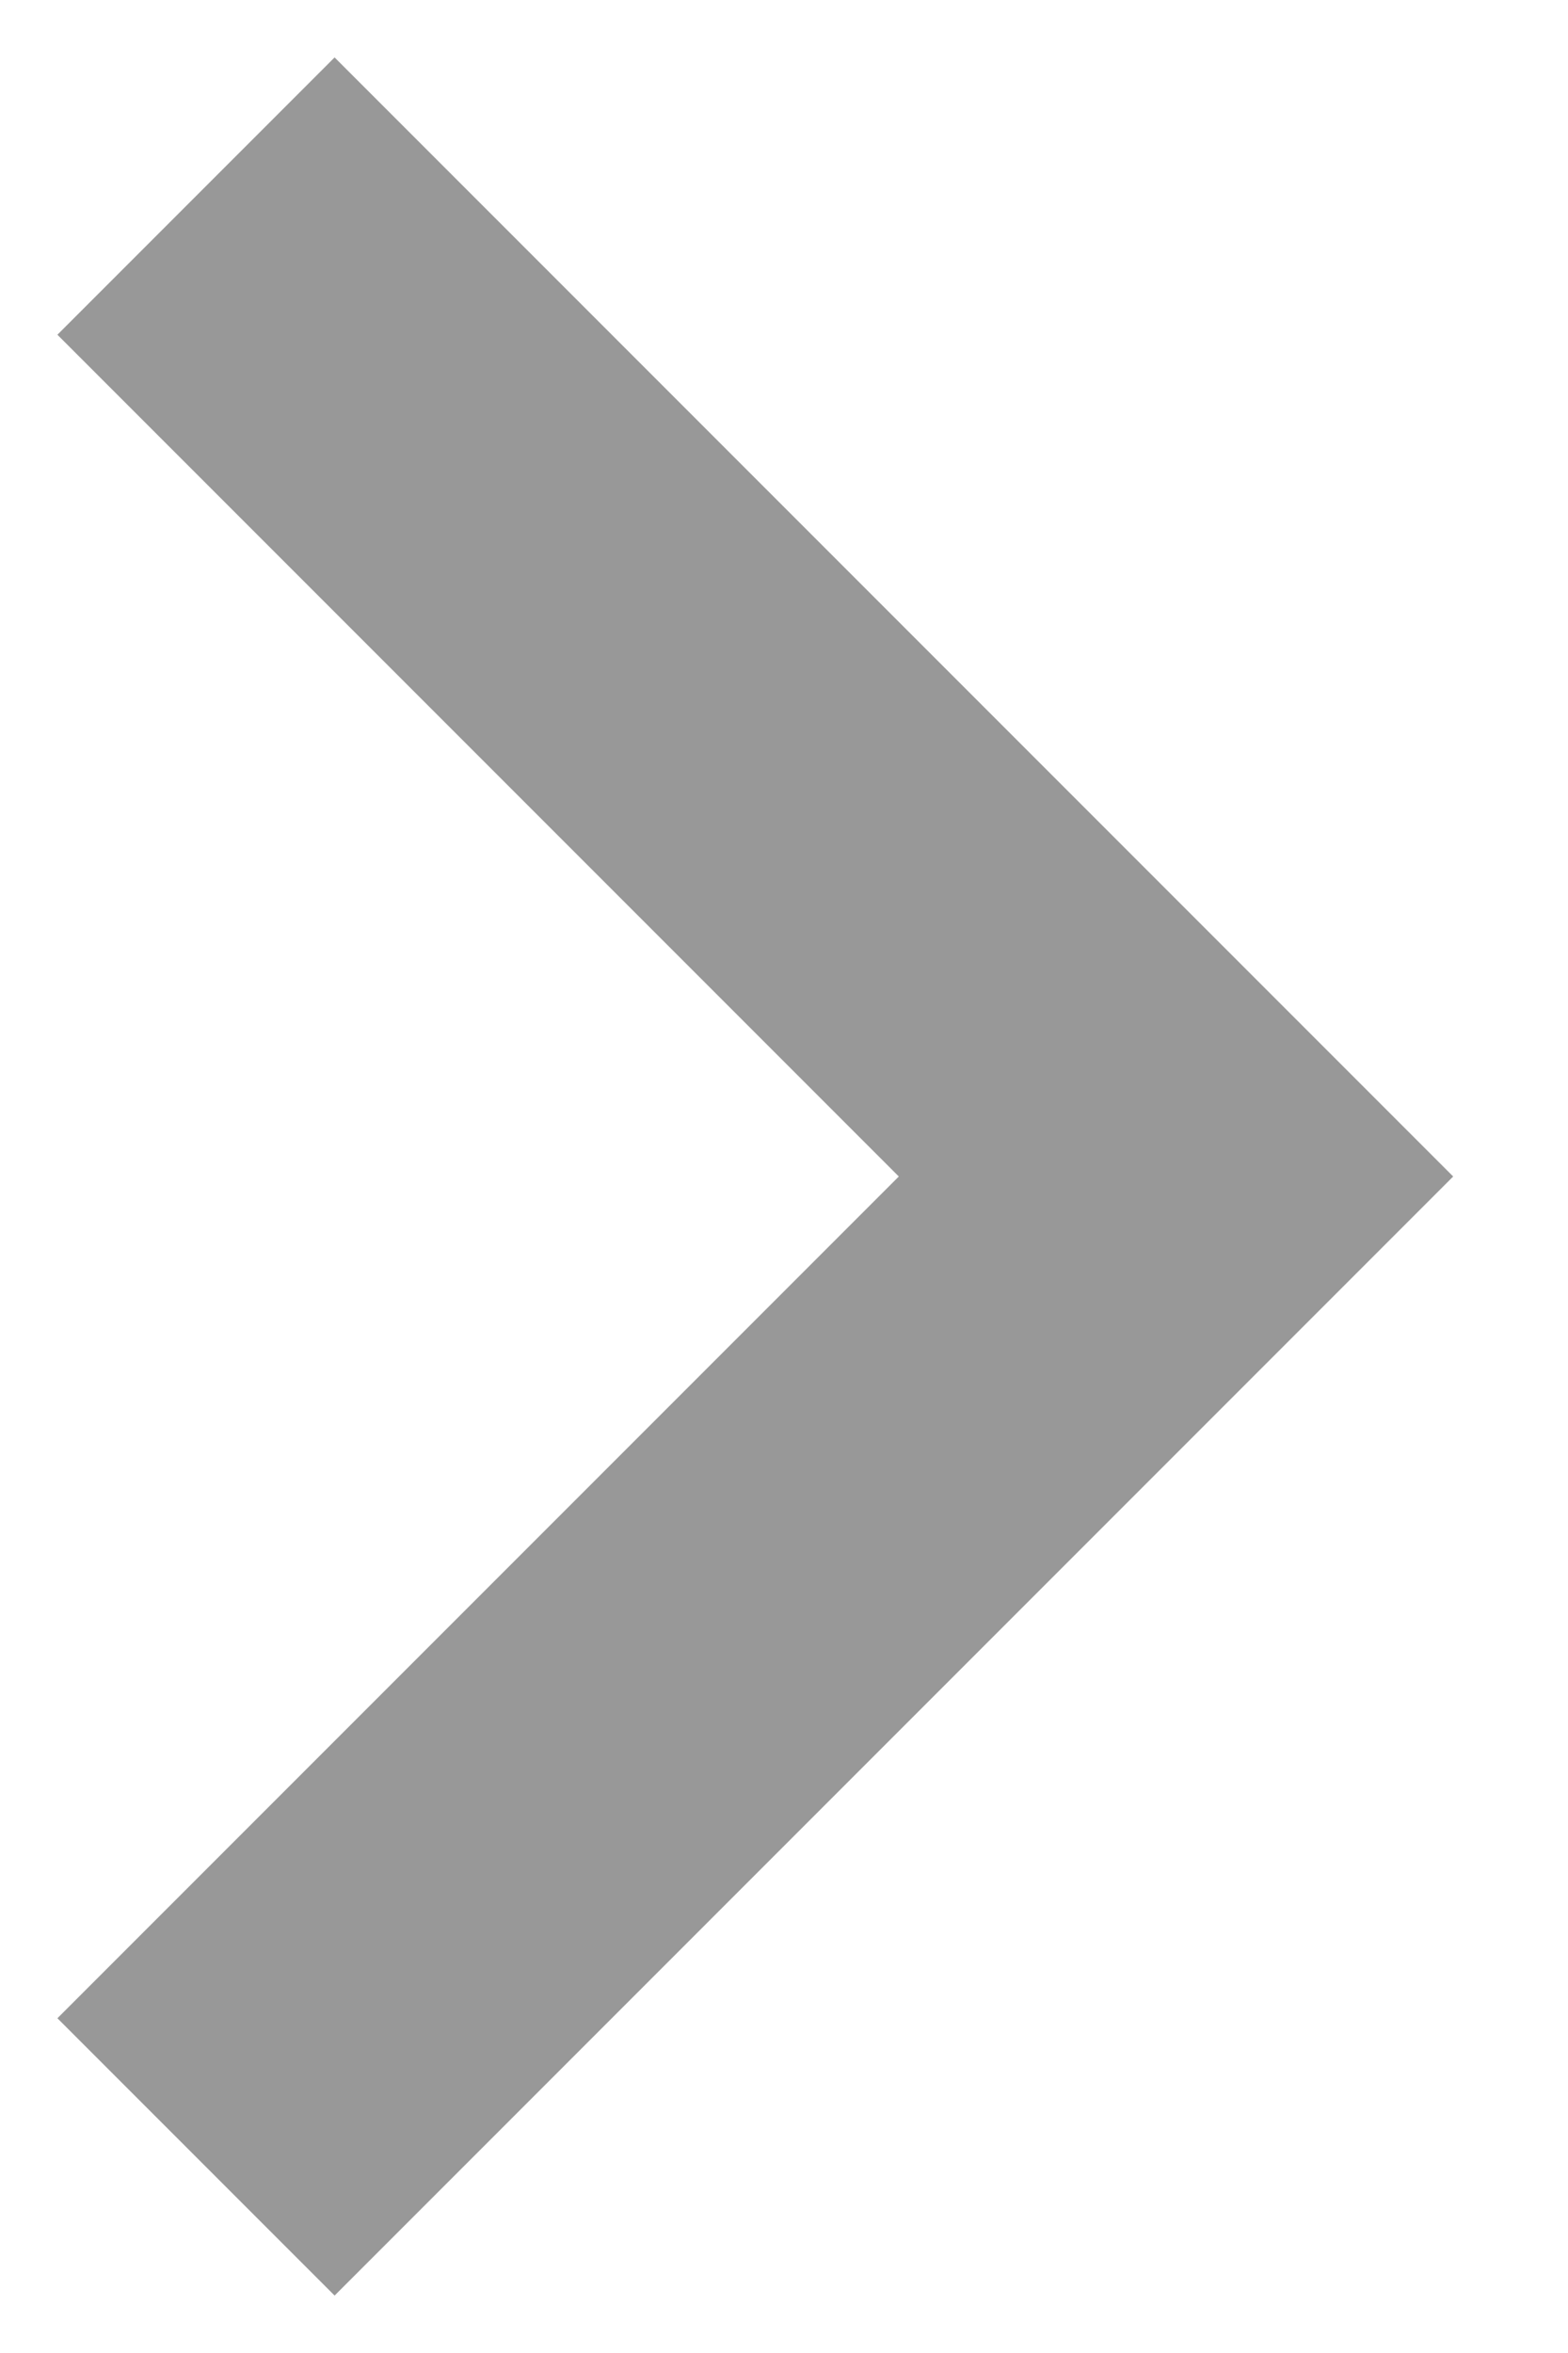 <svg xmlns="http://www.w3.org/2000/svg" width="8" height="12" viewBox="0 0 8 12">
    <g fill="none" fill-rule="evenodd" transform="translate(-5 -2)">
        <circle cx="8" cy="8" r="8"/>
        <path stroke="#989898" stroke-width="2" d="M6 3l5 5-5 5"/>
    </g>
</svg>
